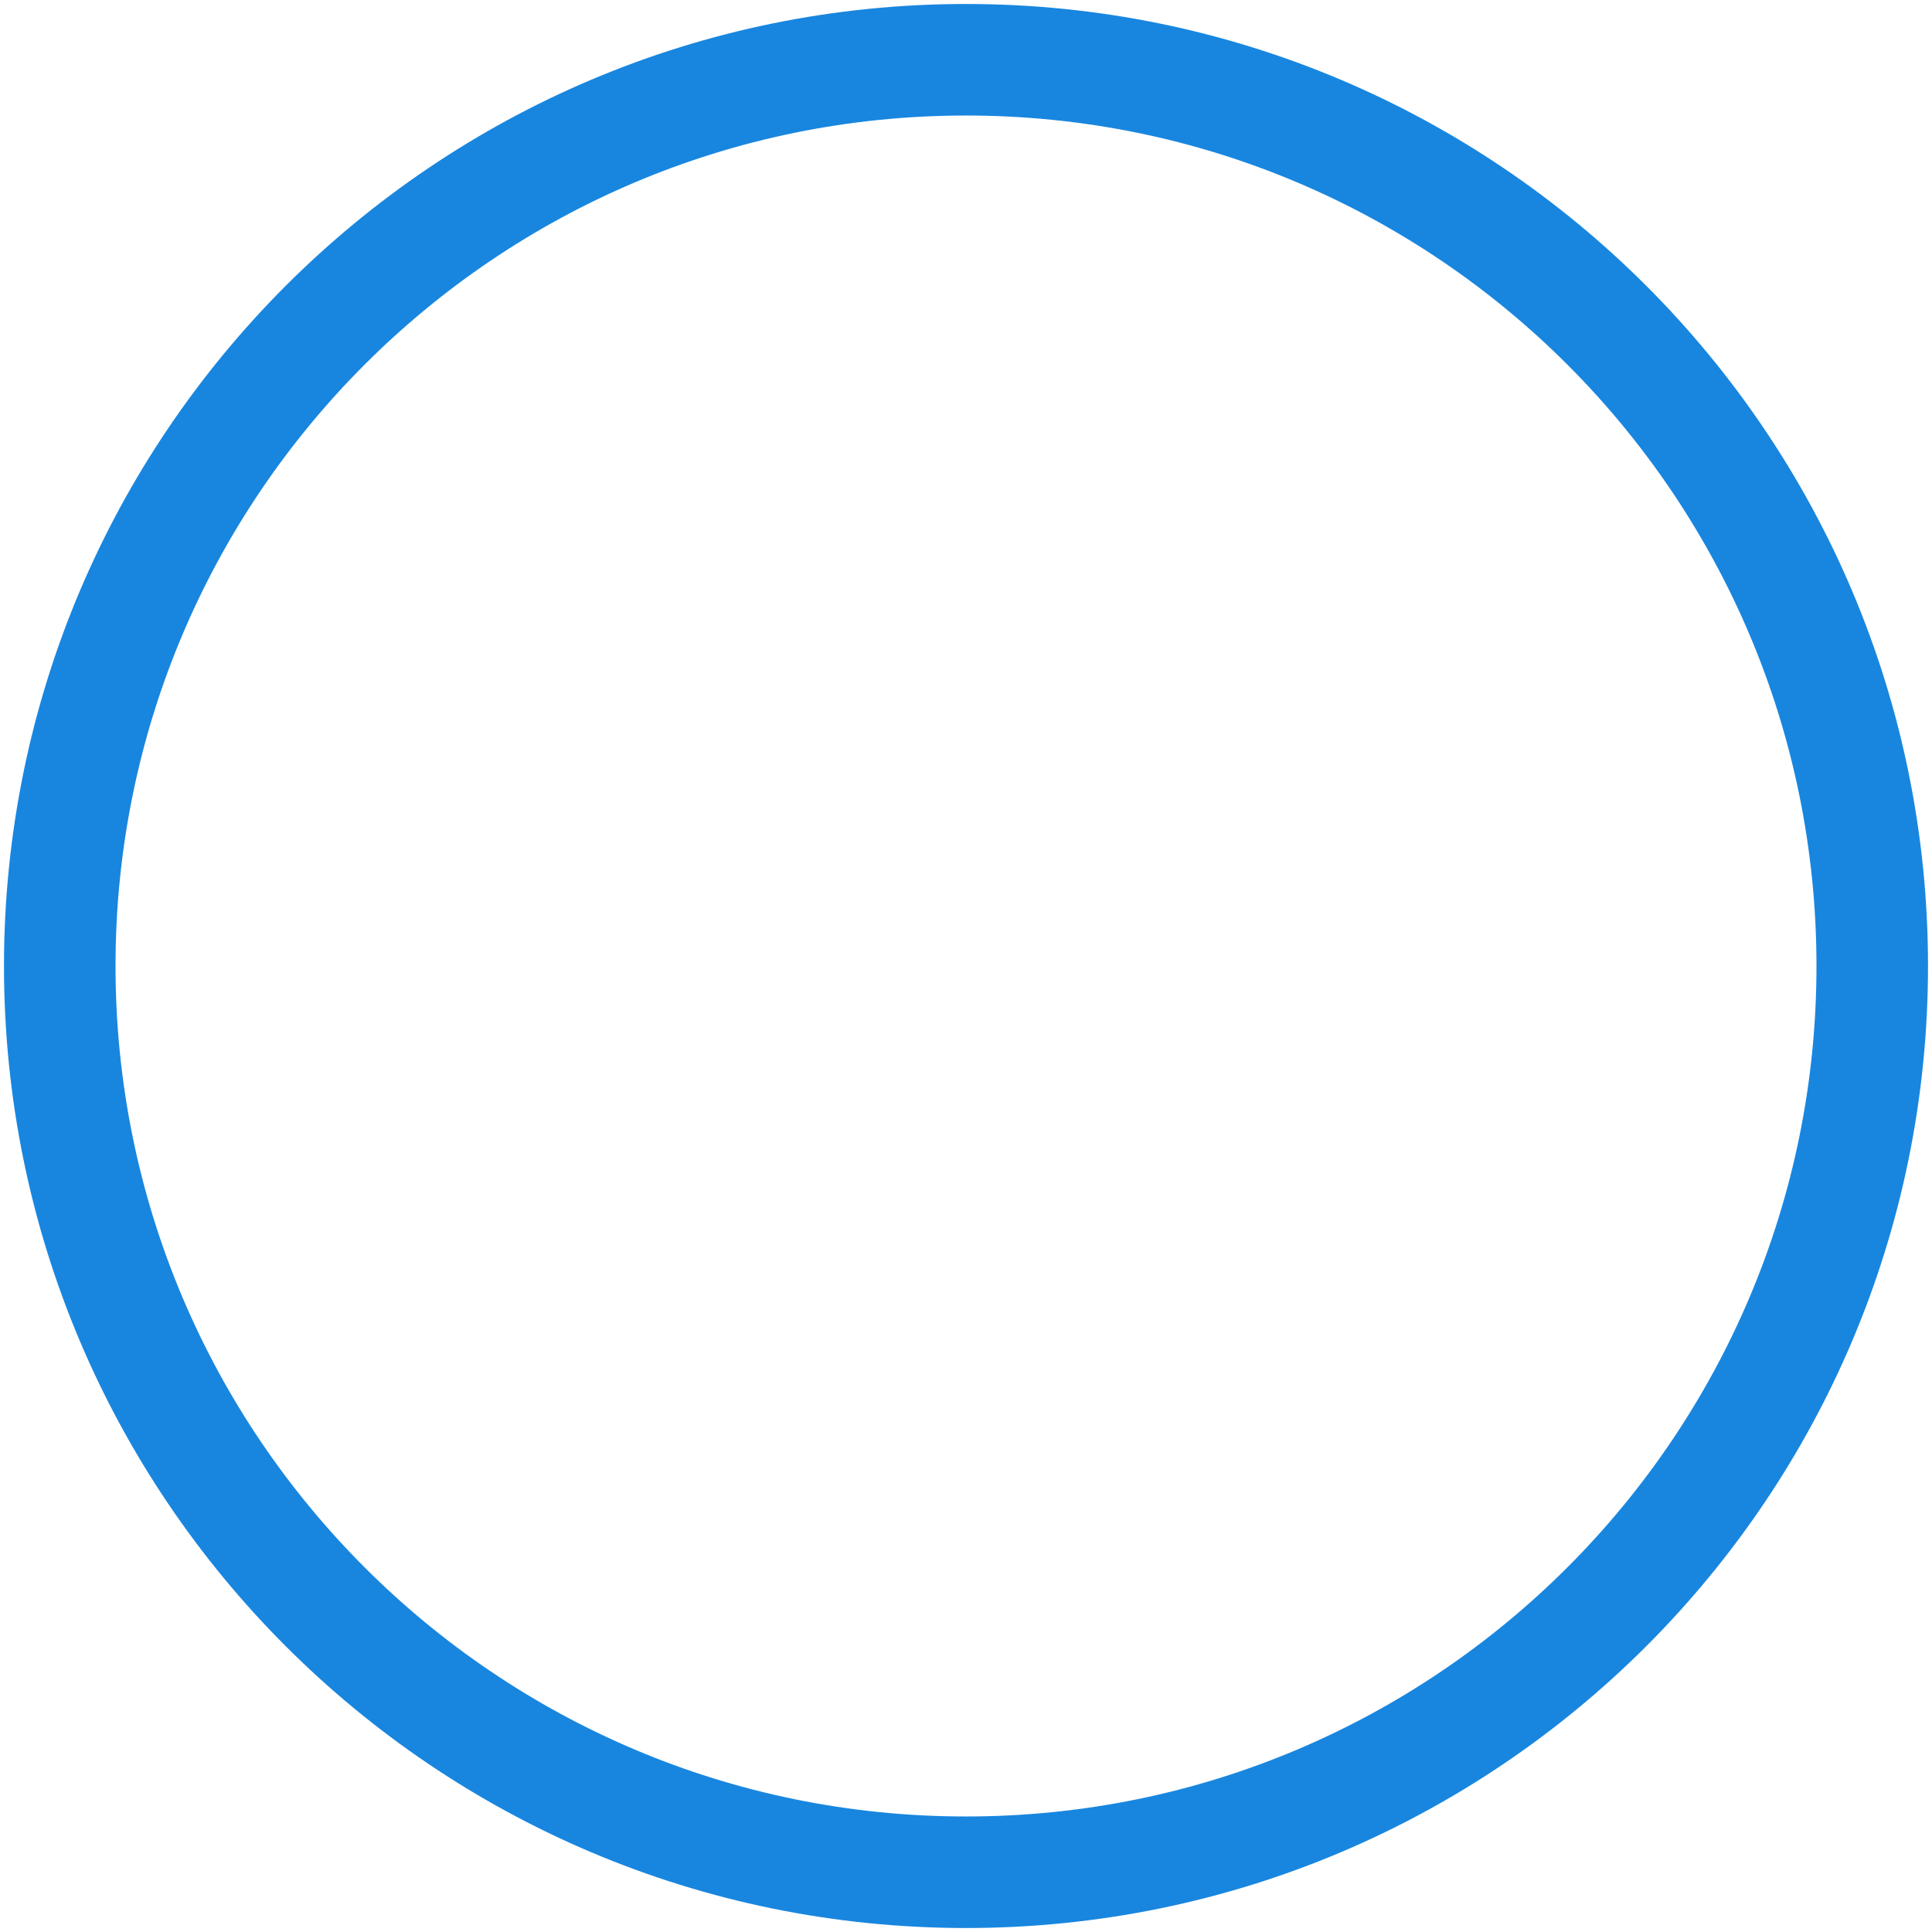 <svg width="97" height="97" viewBox="0 0 97 97" fill="none" xmlns="http://www.w3.org/2000/svg">
<path fill-rule="evenodd" clip-rule="evenodd" d="M48.5 94C73.629 94 94 73.629 94 48.5C94 23.371 73.629 3 48.5 3C23.371 3 3 23.371 3 48.5C3 73.629 23.371 94 48.5 94Z" stroke="#1886DF" stroke-width="5.6"/>
</svg>
